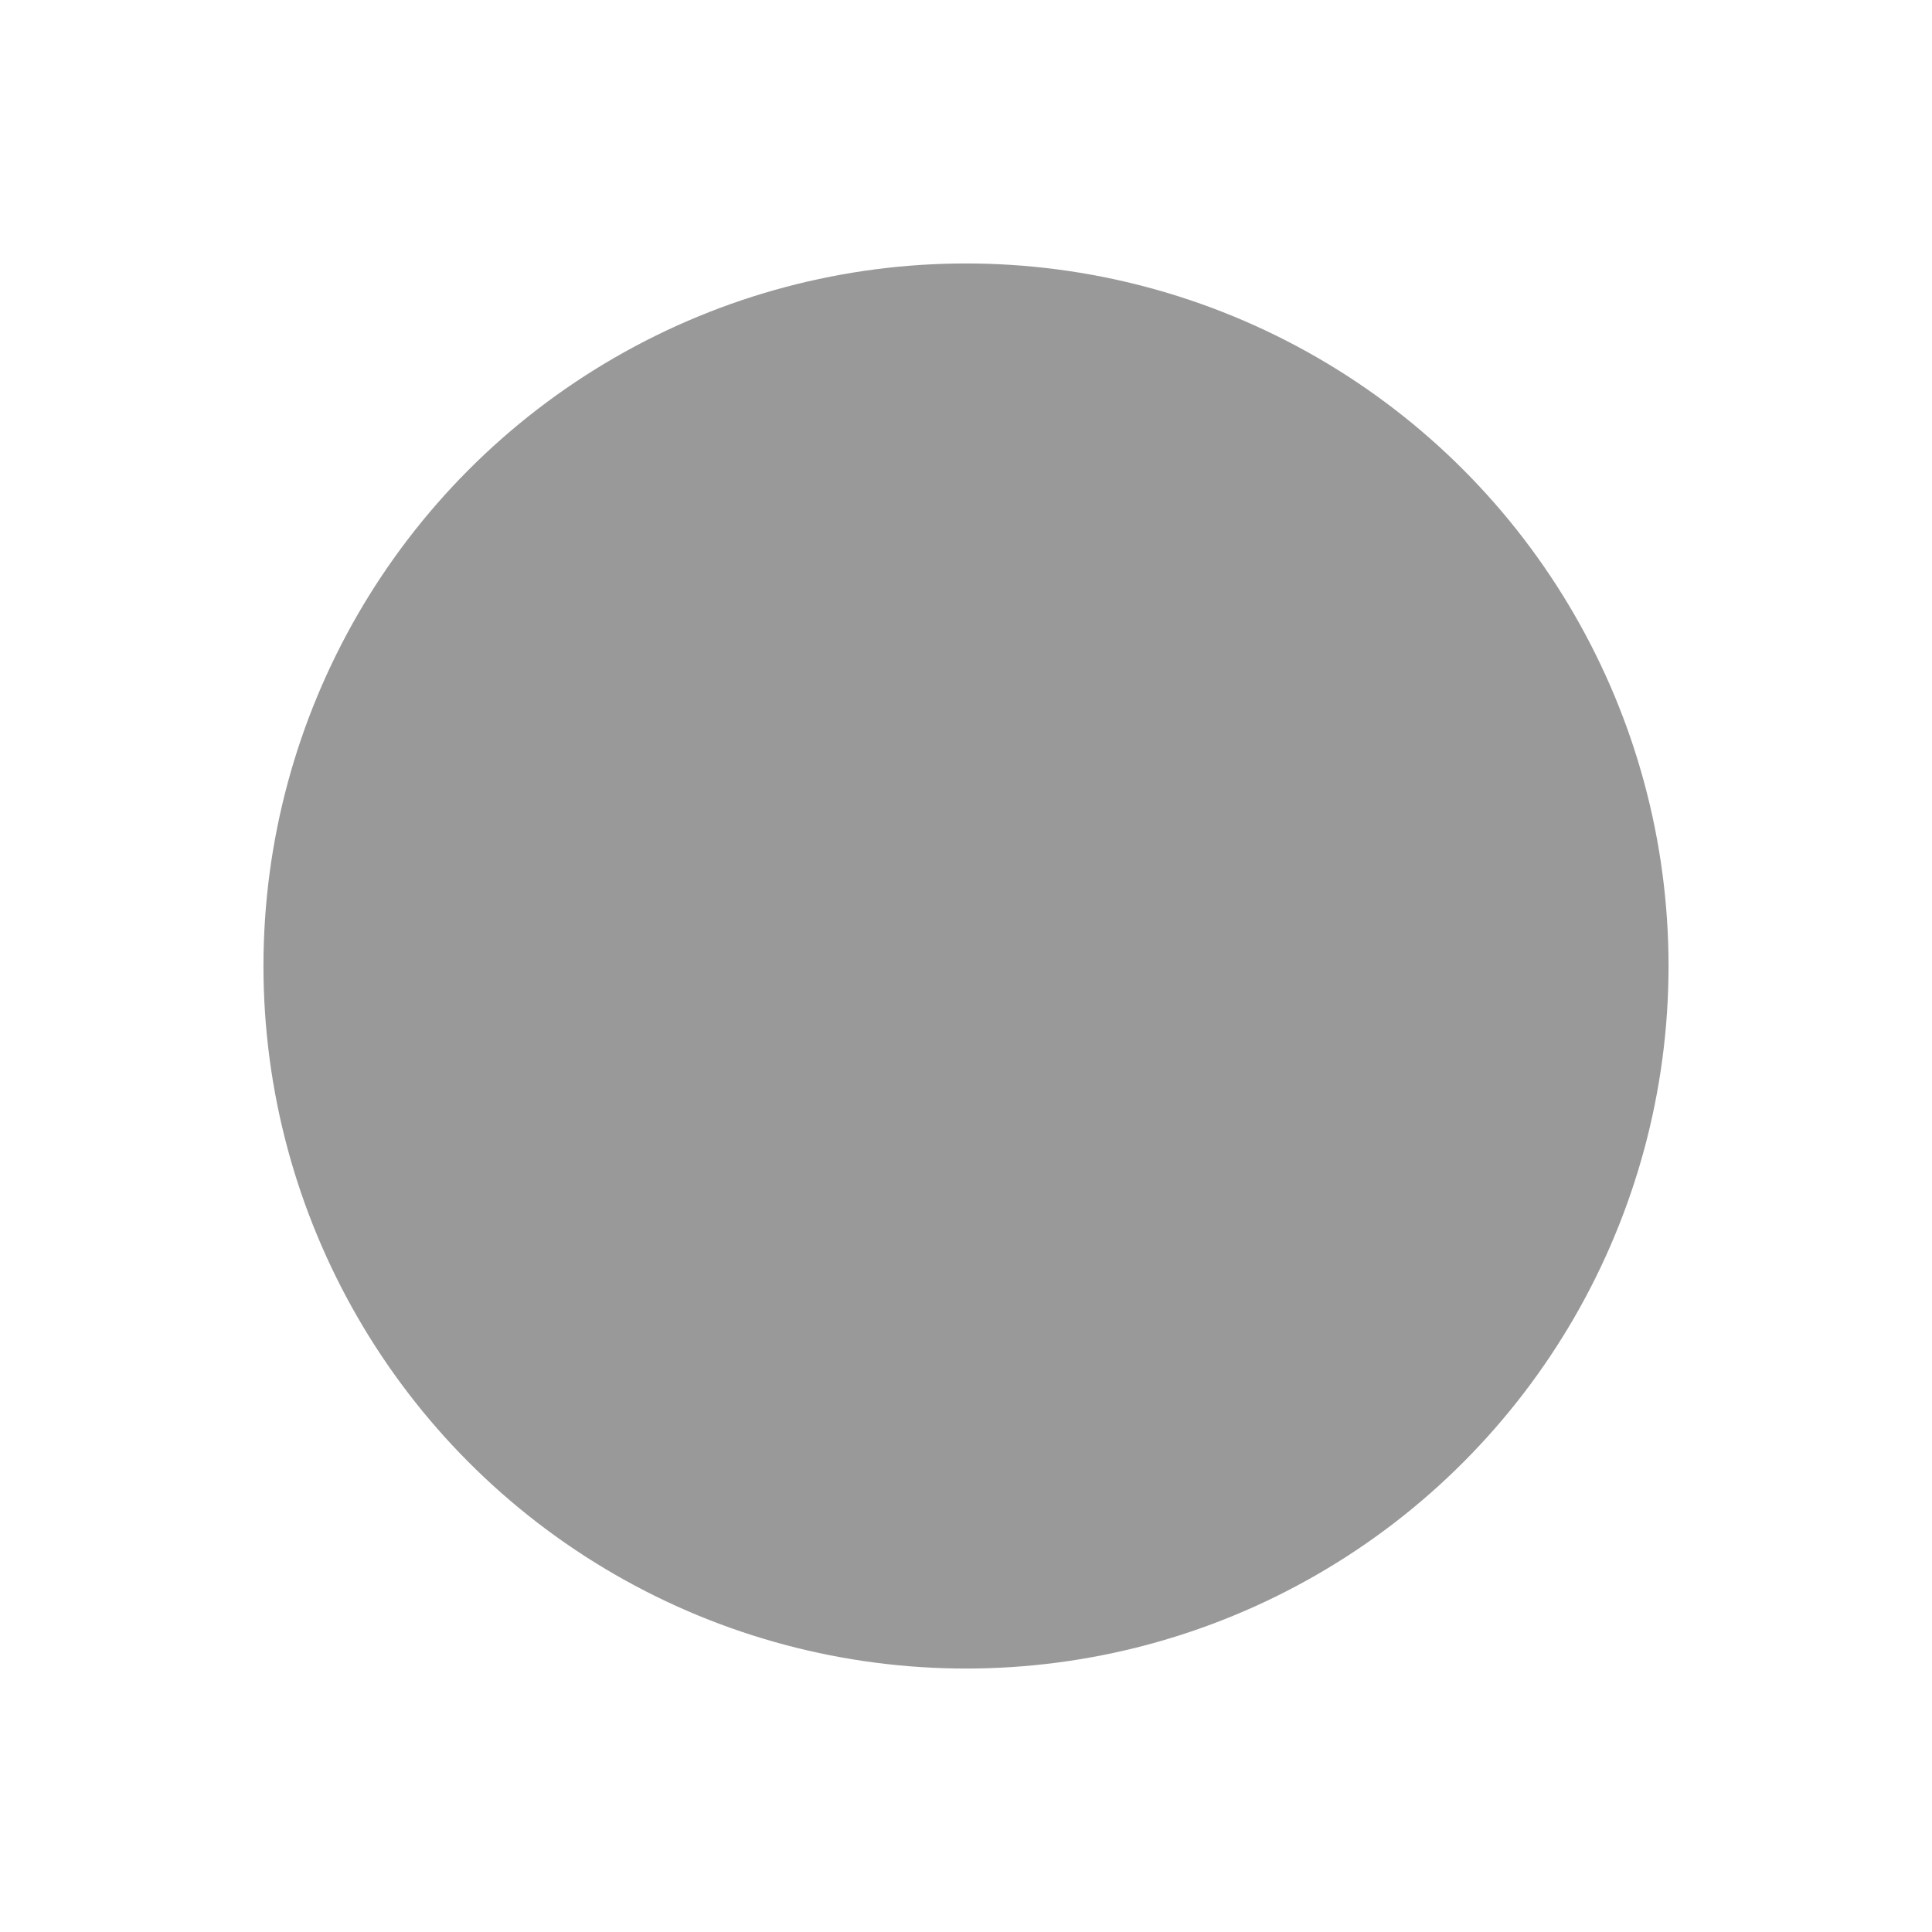 <svg width="22" height="22">
    <style type="text/css" id="current-color-scheme">
        .ColorScheme-Text {
            color:#ffffff;
        }
        .ColorScheme-ButtonFocus {
            color:#3daee9;
        }
        .ColorScheme-NegativeText {
            color:#da4453;
        }
    </style>
    <g id="notification-progress-inactive" transform="translate(39 39) translate(-40,-40)">
        <path id="path10" d="m1 1h22v22h-22z" fill="none"/>
        <circle id="circle-transparent" cx="12" cy="12" r="8" class="ColorScheme-Text" fill="currentColor" opacity=".4"/>
    </g>
</svg>
